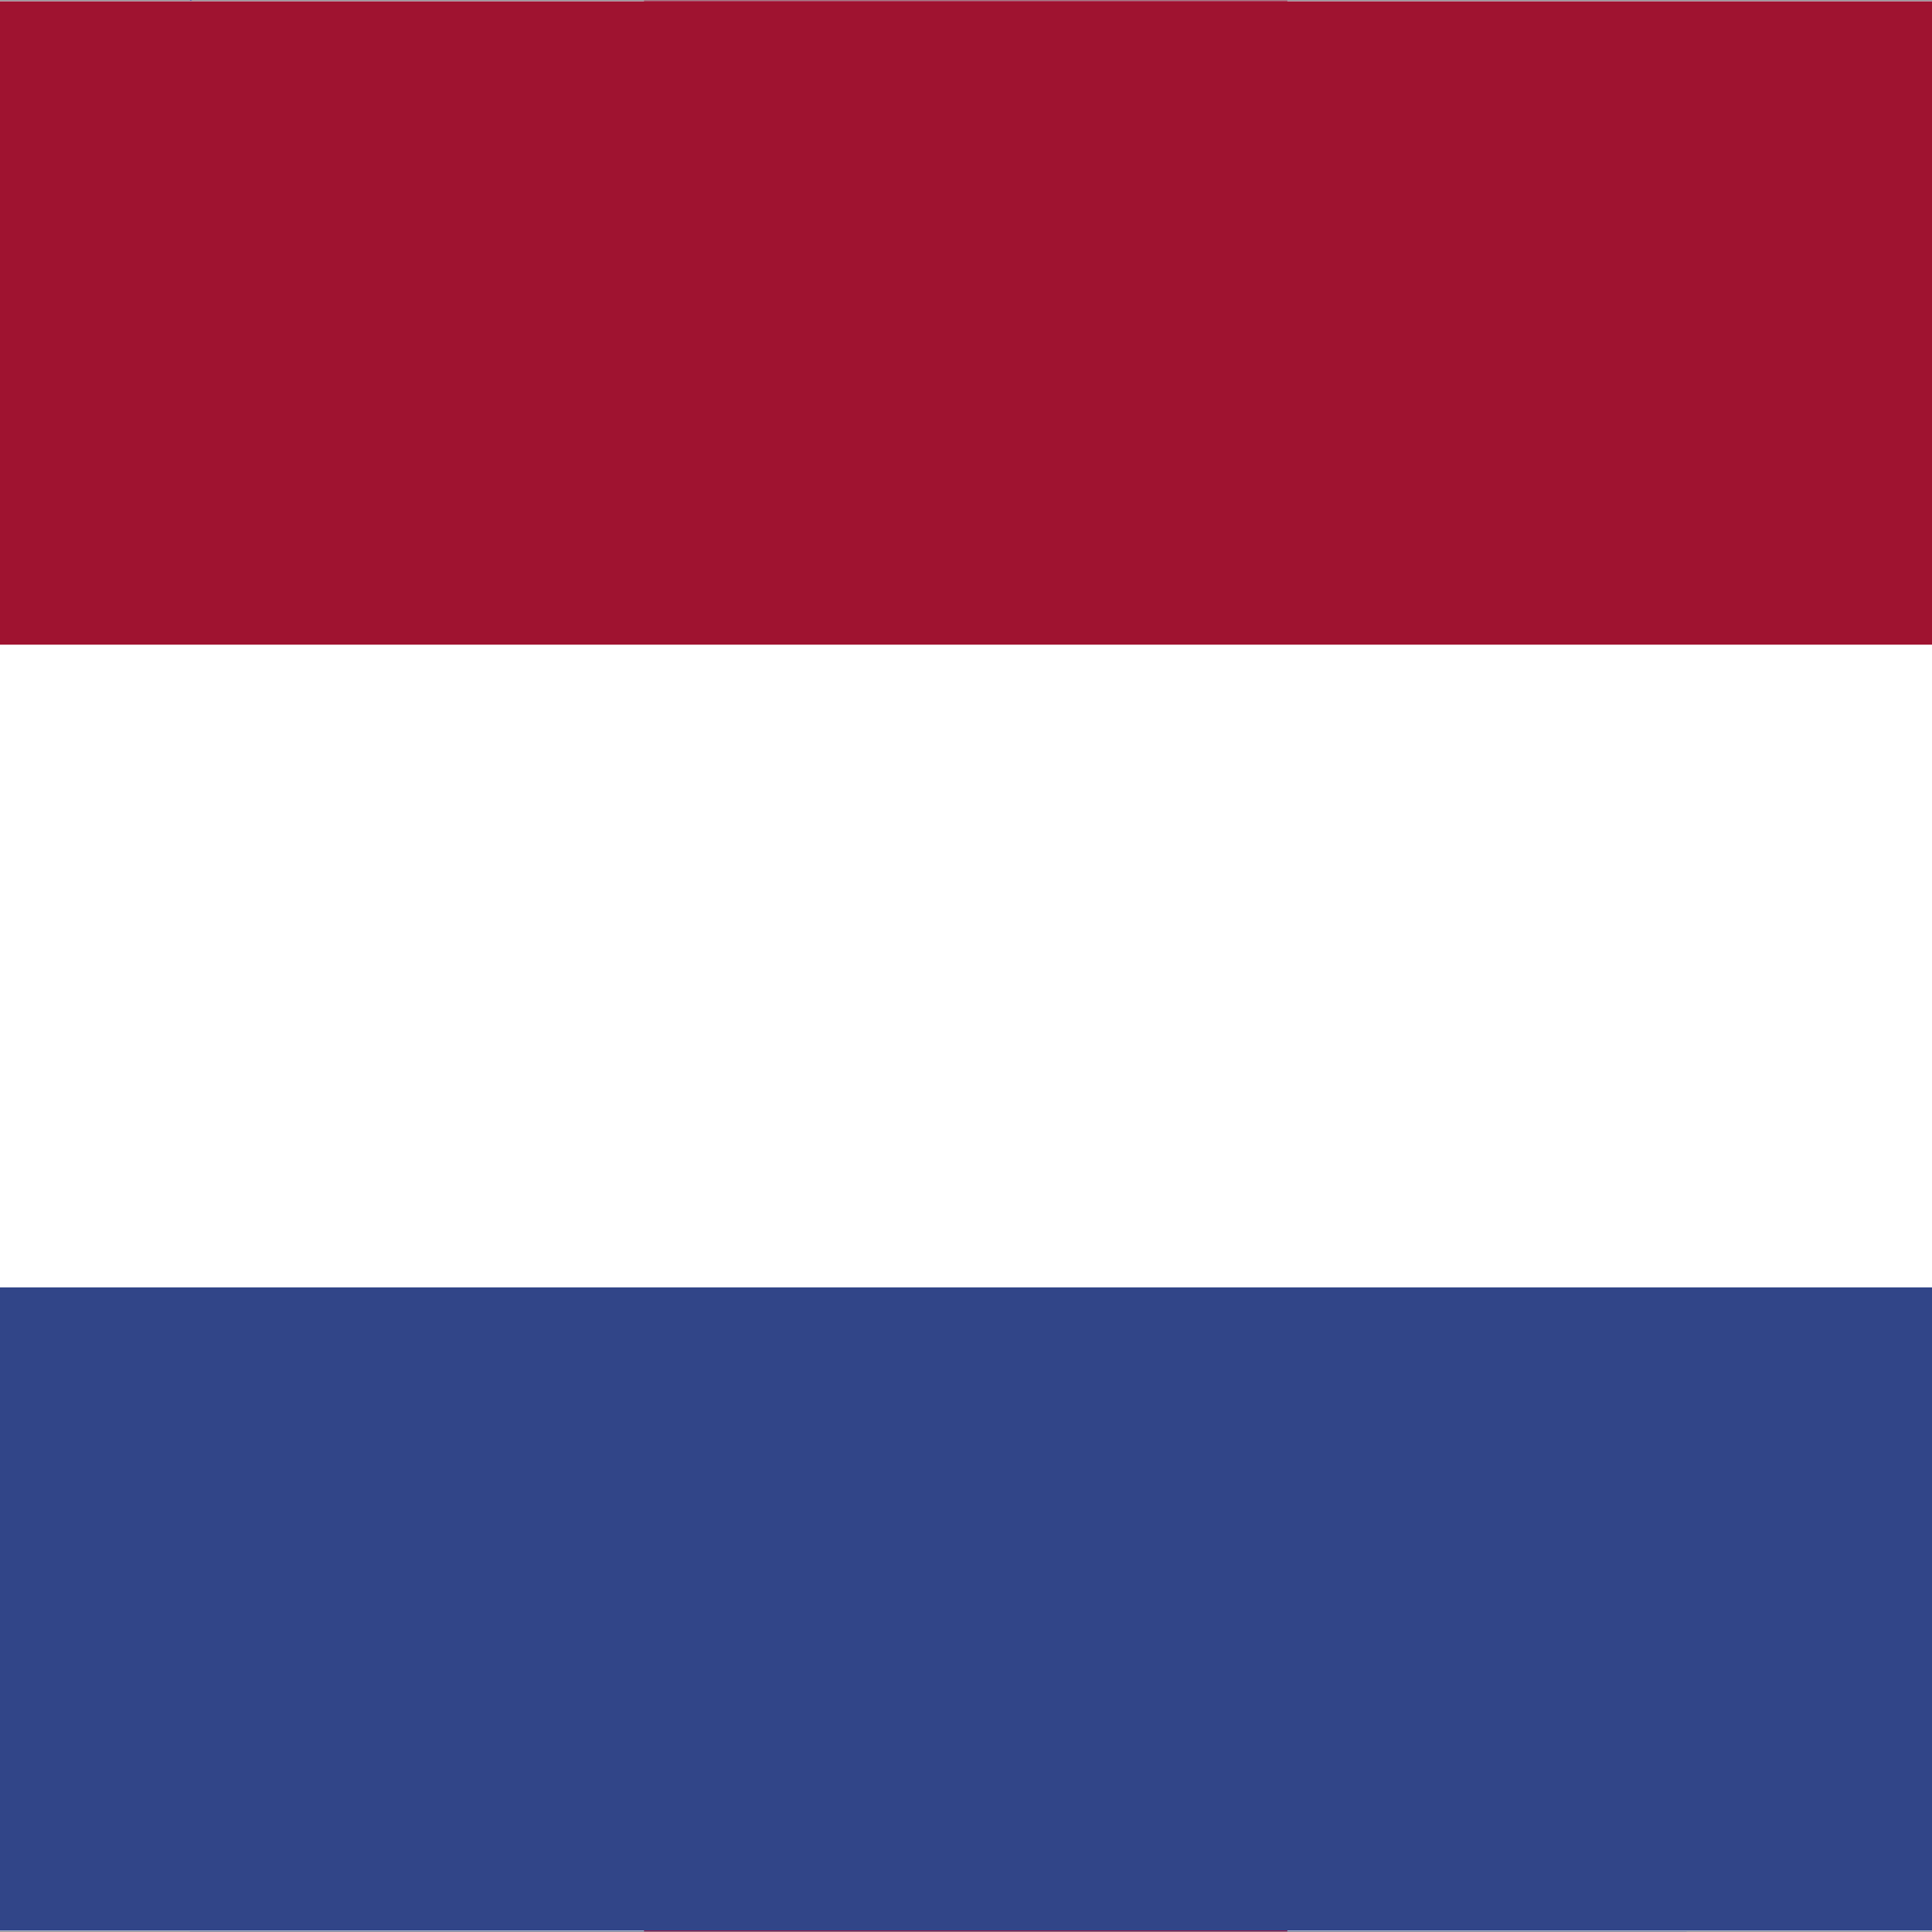 <?xml version="1.0" encoding="utf-8"?>
<!-- Generator: Adobe Illustrator 22.1.0, SVG Export Plug-In . SVG Version: 6.00 Build 0)  -->
<svg version="1.1" xmlns="http://www.w3.org/2000/svg" xmlns:xlink="http://www.w3.org/1999/xlink" x="0px" y="0px"
	 viewBox="0 0 300 300" style="enable-background:new 0 0 300 300;" xml:space="preserve">
<rect x="0" y="0" width="300" height="300" fill="#808080" stroke="none"/>
<style type="text/css">
	.st0{clip-path:url(#SVGID_2_);}
	.st1{display:none;clip-path:url(#SVGID_2_);fill:#120065;}
	.st2{clip-path:url(#SVGID_4_);fill:#22368F;}
	.st3{clip-path:url(#SVGID_4_);fill:#BC0030;}
	.st4{clip-path:url(#SVGID_4_);}
	.st5{clip-path:url(#SVGID_6_);fill:#FFFFFF;}
	.st6{clip-path:url(#SVGID_8_);fill:#FFFFFF;}
	.st7{clip-path:url(#SVGID_8_);fill:#C9002B;}
	.st8{clip-path:url(#SVGID_8_);fill:#2B0095;}
	.st9{clip-path:url(#SVGID_10_);fill:#314588;}
	.st10{clip-path:url(#SVGID_10_);fill:#FFFFFF;}
	.st11{clip-path:url(#SVGID_10_);fill:#9F1330;}
</style>
<g id="Layer_2">
</g>
<g id="Layer_1">
	<g>
		<defs>
			<rect id="SVGID_1_" y="-0.1" width="300" height="300"/>
		</defs>
		<clipPath id="SVGID_2_">
			<use xlink:href="#SVGID_1_"  style="overflow:visible;"/>
		</clipPath>
		<g id="Layer_2_1_" class="st0">
		</g>
		<rect x="-1" y="-0.7" class="st1" width="302" height="301.4"/>
		<g class="st0">
			<g>
				<defs>
					<rect id="SVGID_3_" x="29.5" y="-0.1" width="241.1" height="300.1"/>
				</defs>
				<clipPath id="SVGID_4_">
					<use xlink:href="#SVGID_3_"  style="overflow:visible;"/>
				</clipPath>
				<path class="st2" d="M40.8,20.5L228.5,138H83.8l150.7,150.7H40.8V20.5z M29.5-0.1V300H262L111.3,149.4H268L29.5-0.1z"/>
				<polygon class="st3" points="35.1,10.2 35.1,294.4 248.3,294.4 97.6,143.7 248.3,143.7 				"/>
				<g class="st4">
					<defs>
						<rect id="SVGID_5_" x="29.5" y="-0.1" width="241.1" height="300.1"/>
					</defs>
					<clipPath id="SVGID_6_">
						<use xlink:href="#SVGID_5_"  style="overflow:visible;"/>
					</clipPath>
					<path class="st5" d="M88.4,136.1c23.4,0,42.4-19,42.4-42.4c-3.7,9.4-10.5,17.3-19.1,22.4l-3.6-2.7l7.2-5.3l-8.6-2.2
						c0,0,0,0,0,0l4.6-7.7l-8.8,1.3l1.3-8.8L96,95.1c0,0,0,0,0,0l-2.2-8.7l-5.4,7.1l-5.3-7.1l-2.2,8.7l0,0l-7.7-4.6l1.3,8.8
						l-8.8-1.3l4.6,7.7c0,0,0,0,0,0l-8.7,2.2l7.2,5.3l-3.6,2.7c-8.6-5.1-15.3-13-19.1-22.4C46,117.1,65,136.1,88.4,136.1"/>
					<polygon class="st5" points="116.4,226.5 116.4,226.5 134,219 116.4,211.5 116.4,211.5 127.9,196.2 108.9,198.6 111.2,179.5 
						95.9,191.1 95.9,191.1 88.4,173.4 80.9,191.1 80.9,191.1 65.6,179.5 68,198.6 48.9,196.2 60.5,211.5 60.5,211.5 42.8,219 
						60.5,226.5 60.5,226.5 48.9,241.8 68,239.5 68,239.5 68,239.5 65.6,258.5 80.9,247 80.9,247 88.4,264.6 95.9,247 95.9,247 
						111.2,258.5 108.9,239.5 127.9,241.8 					"/>
				</g>
			</g>
		</g>
		<g class="st0">
			<g>
				<defs>
					<rect id="SVGID_7_" x="-107" y="0.1" width="514" height="299.8"/>
				</defs>
				<clipPath id="SVGID_8_">
					<use xlink:href="#SVGID_7_"  style="overflow:visible;"/>
				</clipPath>
				<rect x="-107" y="0.1" class="st6" width="514" height="299.8"/>
				<rect x="100" y="0.1" class="st7" width="99.9" height="299.8"/>
				<rect x="-107" y="100" class="st8" width="514" height="99.9"/>
				<polygon class="st6" points="150,105.4 146.1,117.3 152.1,119.2 				"/>
				<polygon class="st6" points="150,105.4 153.9,117.3 147.9,119.2 				"/>
				<polygon class="st6" points="161.9,114 149.4,114 149.4,120.3 				"/>
				<polygon class="st6" points="161.9,114 151.8,121.4 148.1,116.3 				"/>
				<polygon class="st6" points="138.1,114 148.2,121.4 151.9,116.3 				"/>
				<polygon class="st6" points="138.1,114 150.6,114 150.6,120.3 				"/>
				<polygon class="st6" points="157.3,128 153.5,116.1 147.5,118 				"/>
				<polygon class="st6" points="157.3,128 147.2,120.6 150.9,115.6 				"/>
				<polygon class="st6" points="142.7,128 152.8,120.6 149.1,115.6 				"/>
				<polygon class="st6" points="142.7,128 146.5,116.1 152.5,118 				"/>
				<polygon class="st6" points="216.6,133 212.8,144.9 218.7,146.8 				"/>
				<polygon class="st6" points="216.6,133 220.5,144.9 214.6,146.8 				"/>
				<polygon class="st6" points="228.5,141.6 216,141.6 216,147.9 				"/>
				<polygon class="st6" points="228.5,141.6 218.4,149 214.7,143.9 				"/>
				<polygon class="st6" points="204.7,141.6 214.8,149 218.5,143.9 				"/>
				<polygon class="st6" points="204.7,141.6 217.2,141.6 217.2,147.9 				"/>
				<polygon class="st6" points="224,155.6 220.1,143.7 214.2,145.6 				"/>
				<polygon class="st6" points="224,155.6 213.9,148.3 217.5,143.2 				"/>
				<polygon class="st6" points="209.3,155.6 219.4,148.3 215.7,143.2 				"/>
				<polygon class="st6" points="209.3,155.6 213.1,143.7 219.1,145.6 				"/>
				<polygon class="st6" points="177.6,172 173.7,183.9 179.7,185.8 				"/>
				<polygon class="st6" points="177.6,172 181.5,183.9 175.5,185.8 				"/>
				<polygon class="st6" points="189.5,180.7 177,180.7 177,186.9 				"/>
				<polygon class="st6" points="189.5,180.7 179.4,188 175.7,182.9 				"/>
				<polygon class="st6" points="165.7,180.7 175.8,188 179.5,182.9 				"/>
				<polygon class="st6" points="165.7,180.7 178.2,180.7 178.2,186.9 				"/>
				<polygon class="st6" points="184.9,194.6 181.1,182.7 175.1,184.7 				"/>
				<polygon class="st6" points="184.9,194.6 174.8,187.3 178.5,182.2 				"/>
				<polygon class="st6" points="170.3,194.6 180.4,187.3 176.7,182.2 				"/>
				<polygon class="st6" points="170.3,194.6 174.1,182.7 180.1,184.7 				"/>
				<polygon class="st6" points="83.4,133 87.2,144.9 81.3,146.8 				"/>
				<polygon class="st6" points="83.4,133 79.5,144.9 85.5,146.8 				"/>
				<polygon class="st6" points="71.5,141.6 84,141.6 84,147.9 				"/>
				<polygon class="st6" points="71.5,141.6 81.6,149 85.3,143.9 				"/>
				<polygon class="st6" points="95.3,141.6 85.2,149 81.5,143.9 				"/>
				<polygon class="st6" points="95.3,141.6 82.8,141.6 82.8,147.9 				"/>
				<polygon class="st6" points="76,155.6 79.9,143.7 85.8,145.6 				"/>
				<polygon class="st6" points="76,155.6 86.1,148.3 82.5,143.2 				"/>
				<polygon class="st6" points="90.7,155.6 80.6,148.3 84.3,143.2 				"/>
				<polygon class="st6" points="90.7,155.6 86.9,143.7 80.9,145.6 				"/>
				<polygon class="st6" points="122.4,172 126.3,183.9 120.3,185.8 				"/>
				<polygon class="st6" points="122.4,172 118.5,183.9 124.5,185.8 				"/>
				<polygon class="st6" points="110.5,180.7 123,180.7 123,186.9 				"/>
				<polygon class="st6" points="110.5,180.7 120.6,188 124.3,182.9 				"/>
				<polygon class="st6" points="134.3,180.7 124.2,188 120.5,182.9 				"/>
				<polygon class="st6" points="134.3,180.7 121.8,180.7 121.8,186.9 				"/>
				<polygon class="st6" points="115.1,194.6 118.9,182.7 124.9,184.7 				"/>
				<polygon class="st6" points="115.1,194.6 125.2,187.3 121.5,182.2 				"/>
				<polygon class="st6" points="129.7,194.6 119.6,187.3 123.3,182.2 				"/>
				<polygon class="st6" points="129.7,194.6 125.9,182.7 120,184.7 				"/>
			</g>
		</g>
		<g class="st0">
			<g>
				<defs>
					<rect id="SVGID_9_" x="-106.8" y="0.2" width="513.5" height="299.6"/>
				</defs>
				<clipPath id="SVGID_10_">
					<use xlink:href="#SVGID_9_"  style="overflow:visible;"/>
				</clipPath>
				<rect x="-106.8" y="0.2" class="st9" width="513.5" height="299.6"/>
				<rect x="-106.8" y="0.2" class="st10" width="513.5" height="199.7"/>
				<rect x="-106.8" y="0.2" class="st11" width="513.5" height="99.9"/>
			</g>
		</g>
	</g>
</g>
</svg>
